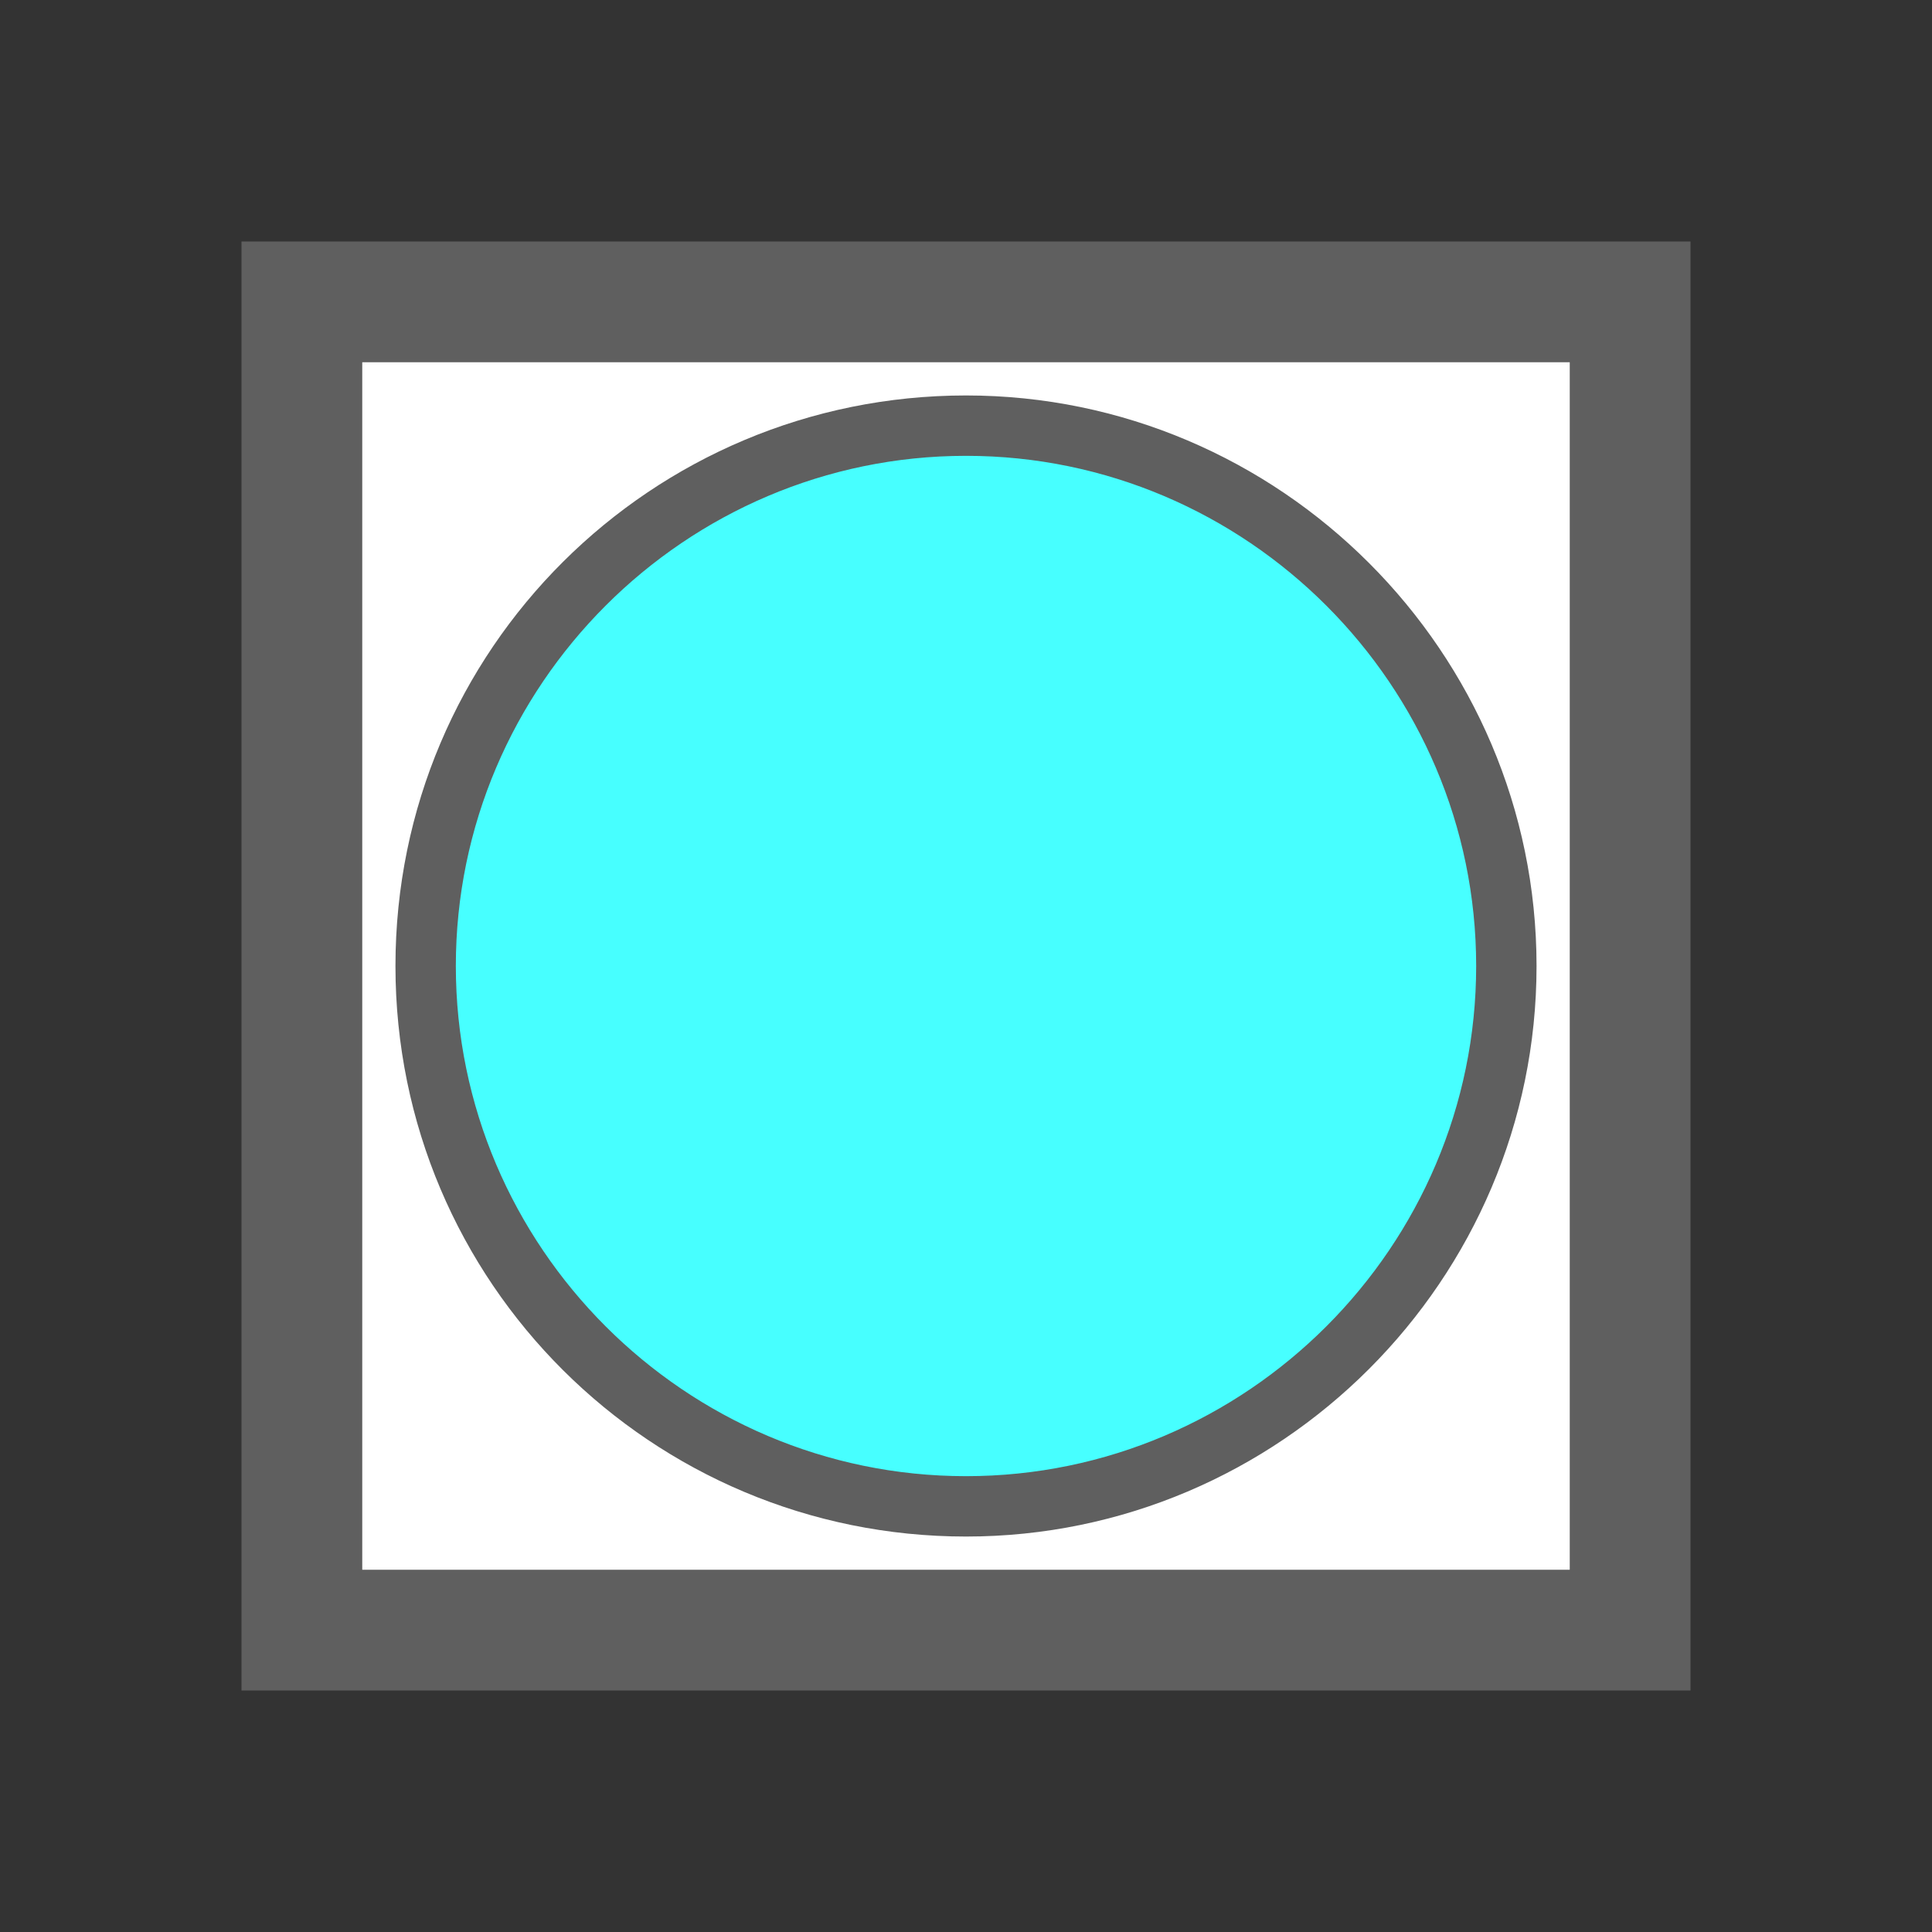 <?xml version="1.0" encoding="utf-8"?>
<!-- Generator: Adobe Illustrator 24.0.1, SVG Export Plug-In . SVG Version: 6.00 Build 0)  -->
<svg version="1.1" id="Layer_1" xmlns="http://www.w3.org/2000/svg" xmlns:xlink="http://www.w3.org/1999/xlink" x="0px" y="0px"
	 viewBox="0 0 64 64" style="enable-background:new 0 0 64 64;" xml:space="preserve">
<rect x="0" y="0" width="64" height="64" fill="#333333" stroke="none"/>
<style type="text/css">
	.st0{fill:#FFFFFF;}
	.st1{fill:#5F5F5F;}
	.st2{fill:#47FFFF;}
</style>
<g>
	<rect x="10" y="10" class="st0" width="44" height="44"/>
	<path class="st1" d="M52,12v40H12V12H52 M56,8H8v48h48V8L56,8z"/>
</g>
<g>
	<path class="st2" d="M32,49.9c-9.8,0-17.9-8-17.9-17.9c0-9.8,8-17.9,17.9-17.9c9.8,0,17.9,8,17.9,17.9C49.9,41.8,41.8,49.9,32,49.9
		z"/>
	<path class="st1" d="M32,15.1c9.3,0,16.9,7.6,16.9,16.9S41.3,48.9,32,48.9S15.1,41.3,15.1,32S22.7,15.1,32,15.1 M32,13.1
		c-10.4,0-18.9,8.4-18.9,18.9S21.6,50.9,32,50.9S50.9,42.4,50.9,32S42.4,13.1,32,13.1L32,13.1z"/>
</g>
</svg>
